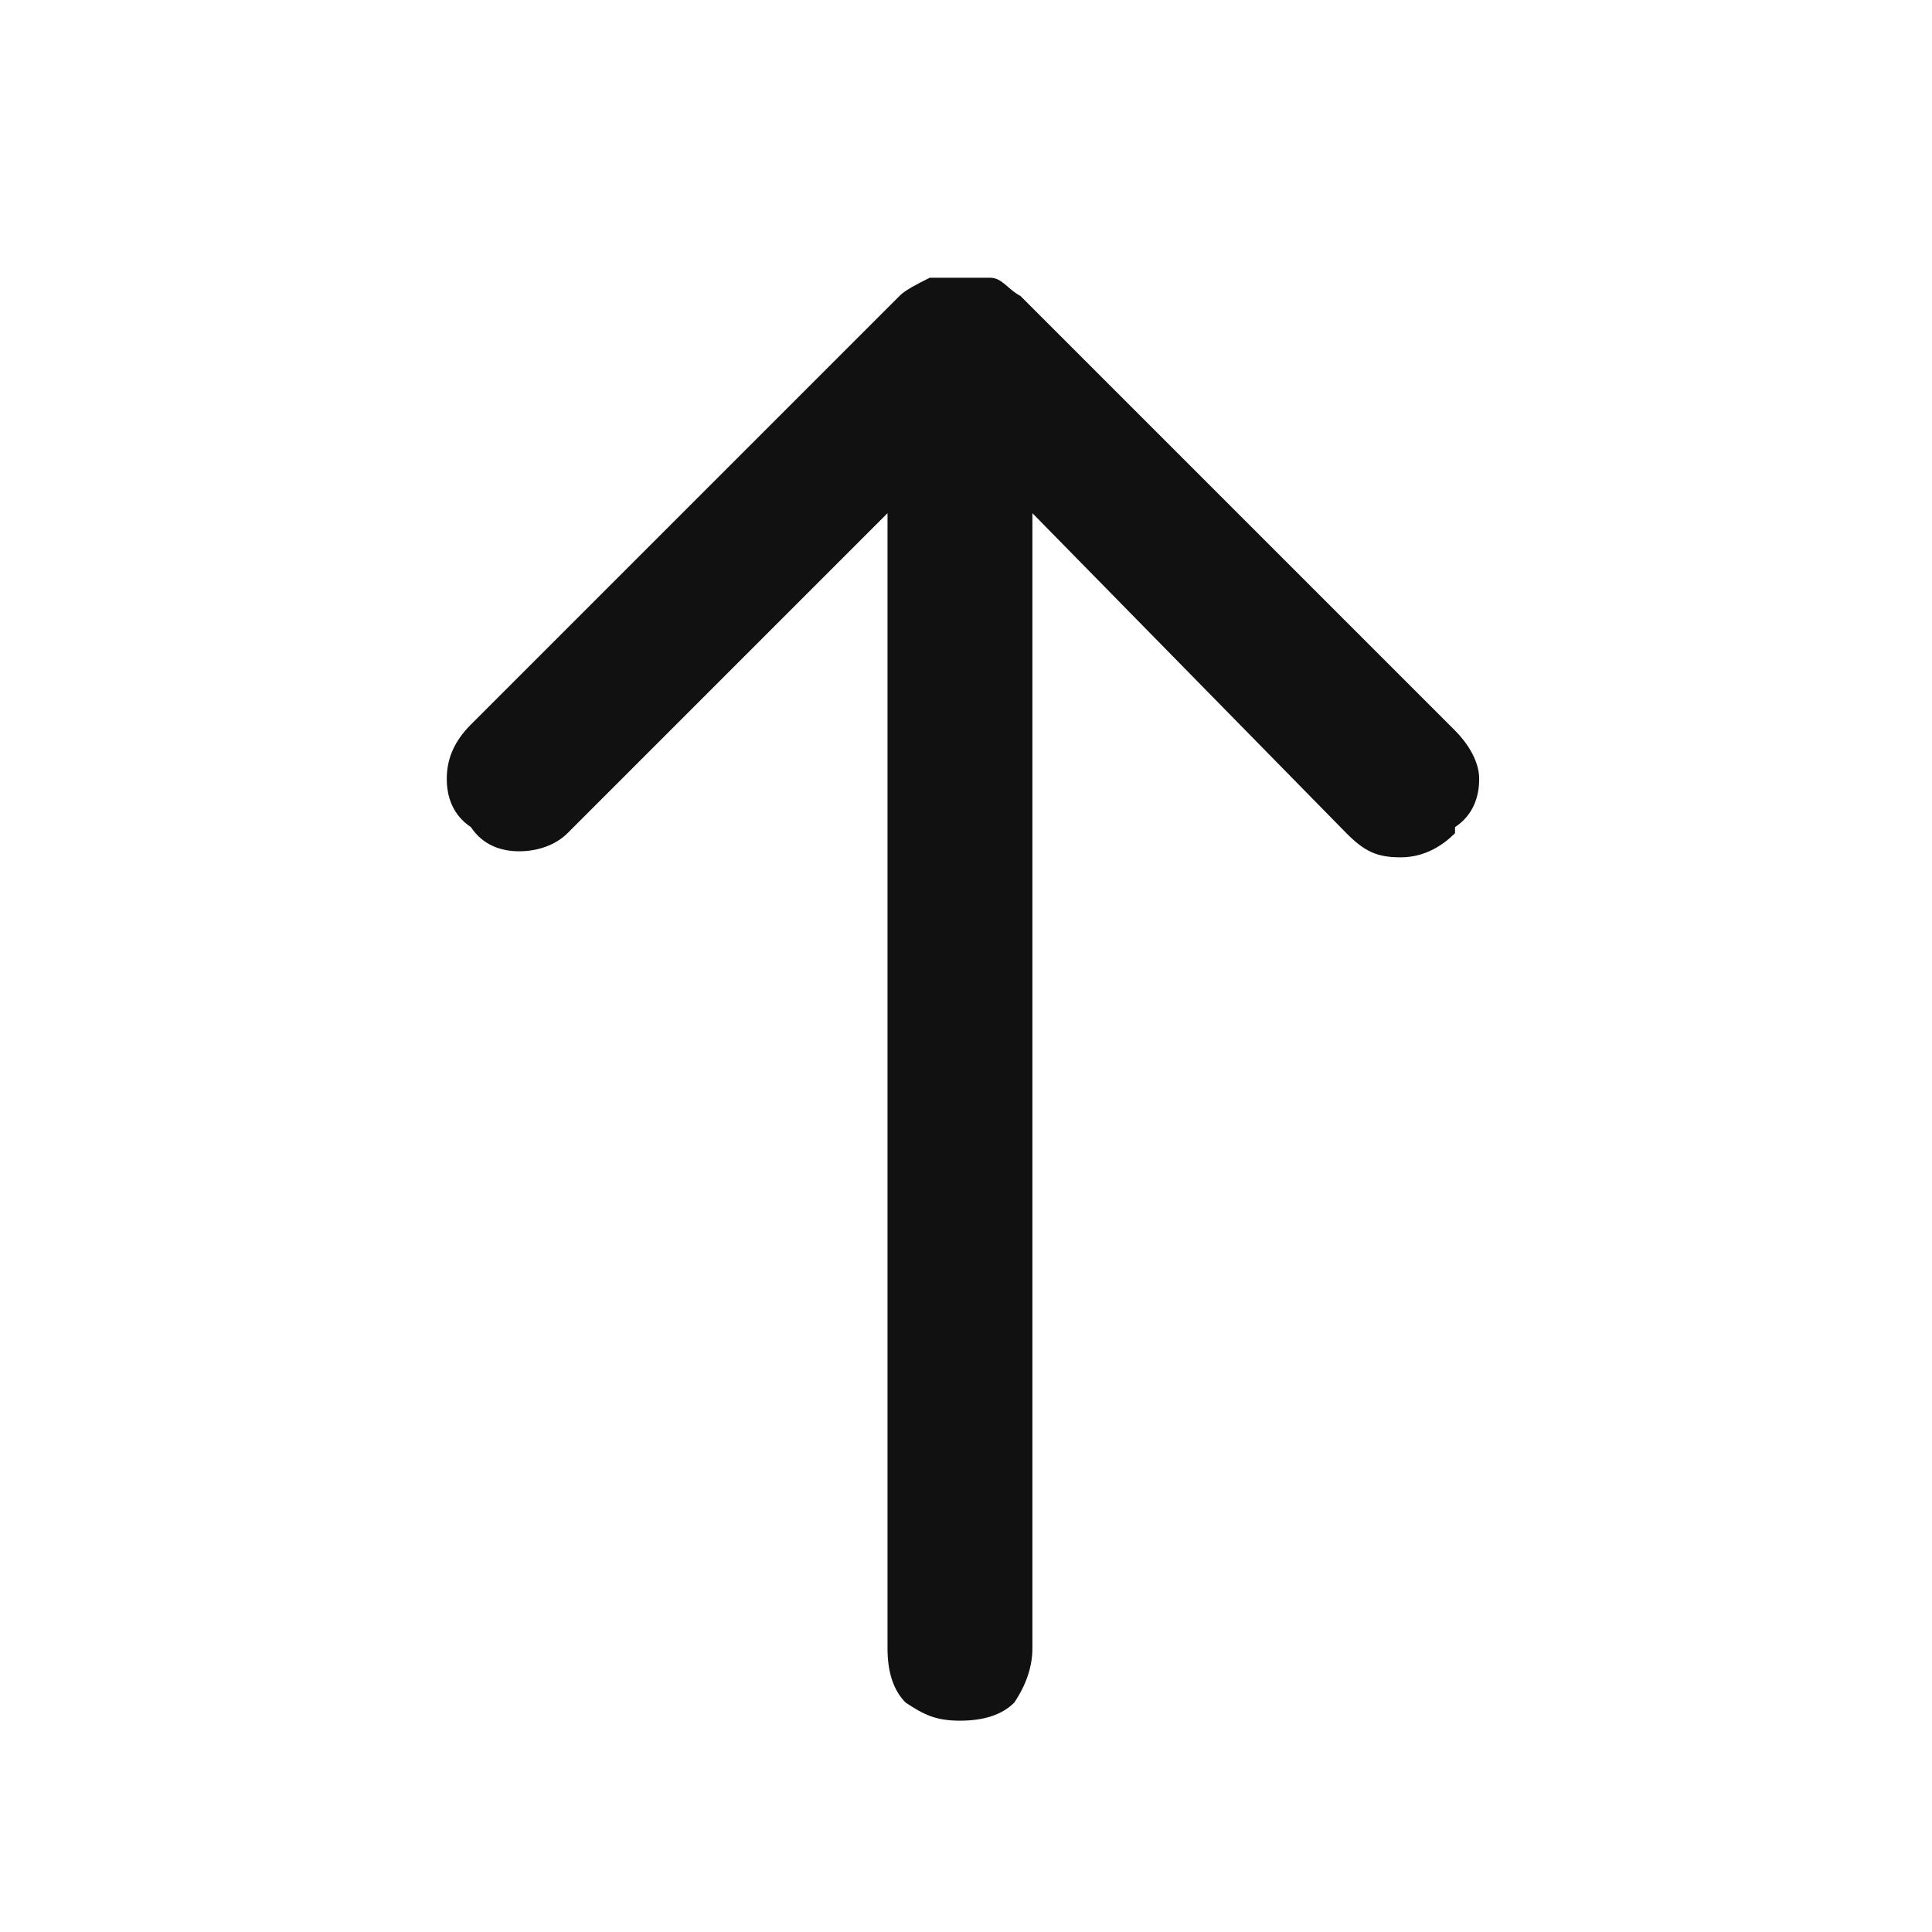 <?xml version="1.0" encoding="UTF-8"?>
<svg id="svg2" xmlns="http://www.w3.org/2000/svg" xmlns:svg="http://www.w3.org/2000/svg" version="1.1" viewBox="0 0 32 32">
  <!-- Generator: Adobe Illustrator 29.6.0, SVG Export Plug-In . SVG Version: 2.1.1 Build 207)  -->
  <defs>
    <style>
      .st0 {
        fill: #121111;
      }
    </style>
  </defs>
  <path id="path36" class="st0" d="M24.1,13.8c-.2.2-.5.4-.9.4s-.6-.1-.9-.4l-5.2-5.3v18.8c0,.3-.1.6-.3.9-.2.2-.5.3-.9.3s-.6-.1-.9-.3c-.2-.2-.3-.5-.3-.9V8.5l-5.3,5.3c-.2.2-.5.3-.8.3s-.6-.1-.8-.4c-.3-.2-.4-.5-.4-.8s.1-.6.4-.9l7.1-7.1c.1-.1.3-.2.5-.3.2,0,.4,0,.5,0s.4,0,.5,0c.2,0,.3.2.5.3l7.2,7.2c.2.2.4.5.4.8s-.1.6-.4.8Z"/>
</svg>